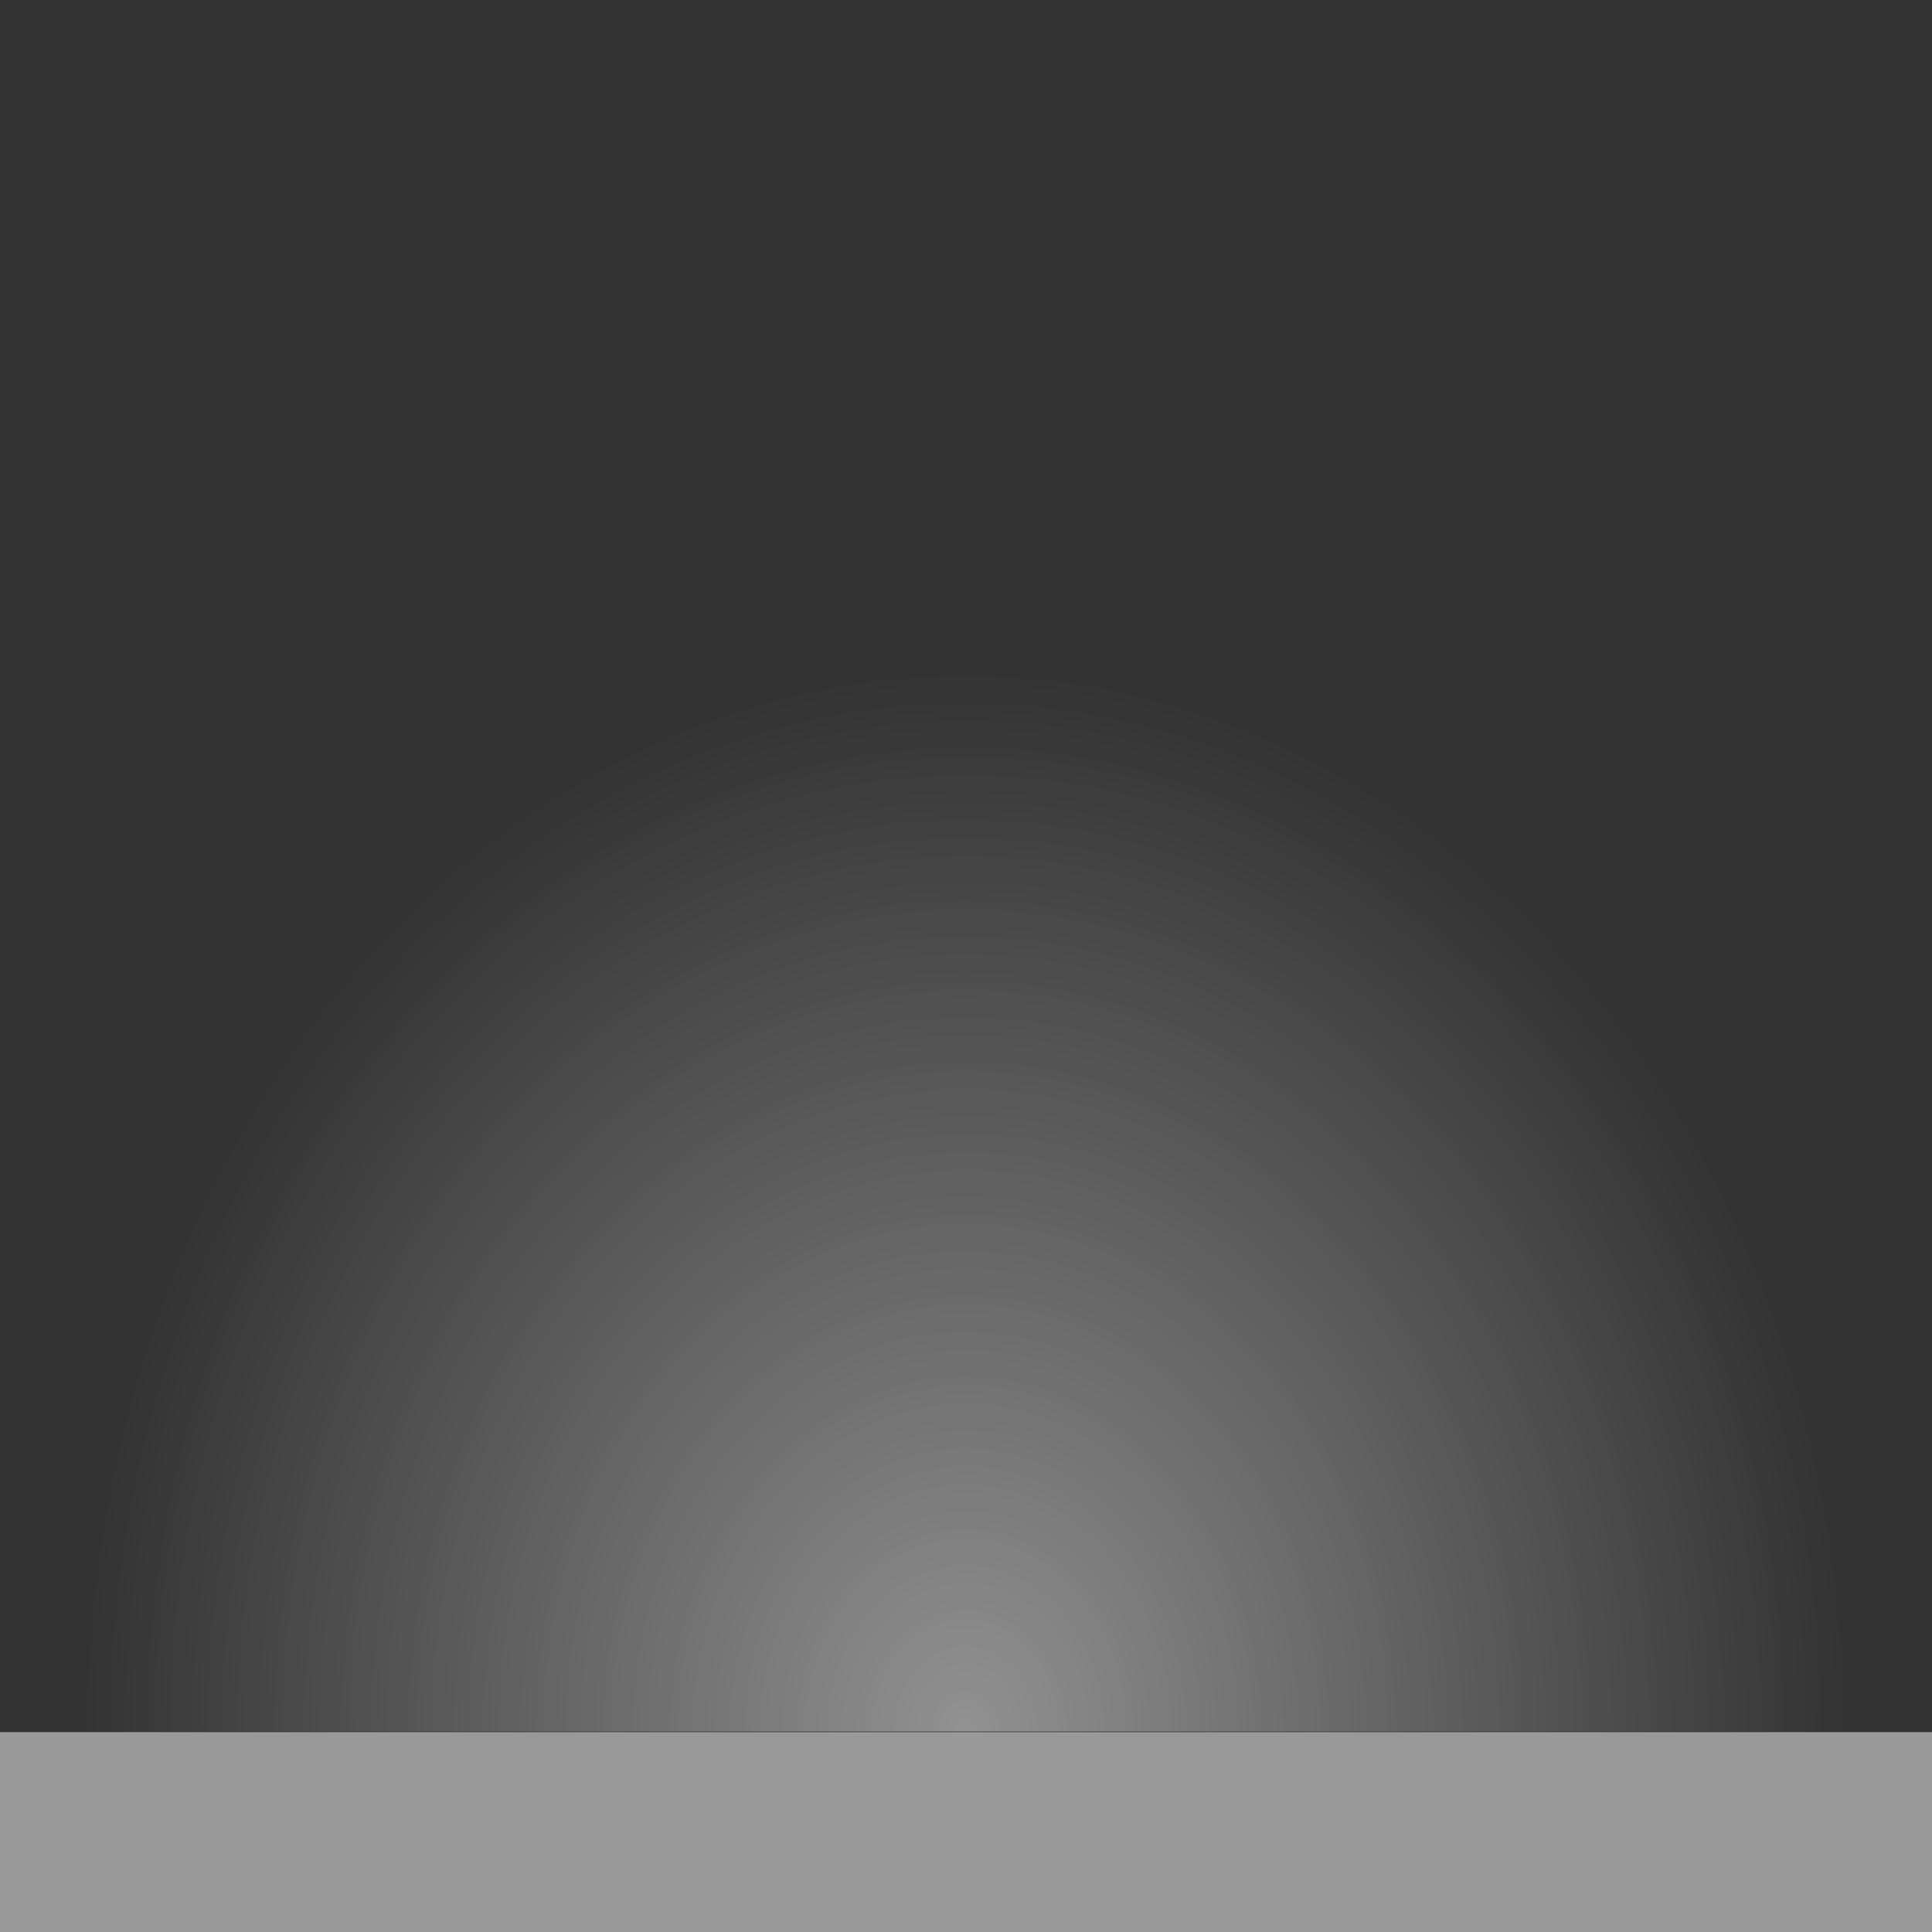 <svg xmlns="http://www.w3.org/2000/svg" xmlns:svg="http://www.w3.org/2000/svg" xmlns:xlink="http://www.w3.org/1999/xlink" id="svg10621" width="29" height="29" version="1.1"><rect width="100%" height="100%" fill="#333333" stroke="none"/><defs id="defs10623"><radialGradient id="radialGradient99561-1" cx="51" cy="30" r="42" fx="51" fy="30" gradientTransform="matrix(0.721,0,0,0.275,14.205,21.755)" gradientUnits="userSpaceOnUse" xlink:href="#linearGradient34508-1-3"/><linearGradient id="linearGradient34508-1-3"><stop style="stop-color:#fff;stop-opacity:1" id="stop34510-1-9" offset="0"/><stop style="stop-color:#fff;stop-opacity:0" id="stop34512-4-5" offset="1"/></linearGradient><radialGradient id="radialGradient10592" cx="51" cy="30" r="42" fx="51" fy="30" gradientTransform="matrix(0.721,0,0,0.275,14.205,21.755)" gradientUnits="userSpaceOnUse" xlink:href="#linearGradient34508-1-3"/><radialGradient id="radialGradient3770" cx="51" cy="30" r="42" fx="51" fy="30" gradientTransform="matrix(0.721,0,0,0.275,14.205,21.755)" gradientUnits="userSpaceOnUse" xlink:href="#linearGradient34508-1-3"/><radialGradient id="radialGradient3001" cx="51" cy="30" r="42" fx="51" fy="30" gradientTransform="matrix(0.721,0,0,0.275,14.205,21.755)" gradientUnits="userSpaceOnUse" xlink:href="#linearGradient34508-1-3"/><radialGradient id="radialGradient3007" cx="51" cy="30" r="42" fx="51" fy="30" gradientTransform="matrix(0.721,0,0,0.275,14.205,21.755)" gradientUnits="userSpaceOnUse" xlink:href="#linearGradient34508-1-3"/><radialGradient id="radialGradient3067" cx="51" cy="30" r="42" fx="51" fy="30" gradientTransform="matrix(0.721,0,0,0.275,14.205,21.755)" gradientUnits="userSpaceOnUse" xlink:href="#linearGradient34508-1-3"/><radialGradient id="radialGradient3072" cx="51" cy="30" r="42" fx="51" fy="30" gradientTransform="matrix(0.721,0,0,0.275,14.205,21.755)" gradientUnits="userSpaceOnUse" xlink:href="#linearGradient34508-1-3"/><radialGradient id="radialGradient2997" cx="51" cy="30" r="42" fx="51" fy="30" gradientTransform="matrix(0.721,0,0,0.275,14.205,21.755)" gradientUnits="userSpaceOnUse" xlink:href="#linearGradient34508-1-3"/><radialGradient id="radialGradient3113" cx="51" cy="30" r="42" fx="51" fy="30" gradientTransform="matrix(0.721,0,0,0.275,14.205,21.755)" gradientUnits="userSpaceOnUse" xlink:href="#linearGradient34508-1-3"/></defs><g id="layer1" transform="translate(-469.083,-532.993)"><path style="opacity:.463;color:#000;fill:url(#radialGradient3113);fill-opacity:1;fill-rule:nonzero;stroke:none;stroke-width:3;marker:none;visibility:visible;display:inline;overflow:visible;enable-background:accumulate" id="path34506-3" d="M 9,30 A 42,16 0 0 1 93,30 l -42,0 z" transform="matrix(0.437,0,0,1.378,461.3,517.644)"/><rect style="fill:#fff;fill-opacity:.502;stroke-width:.436;stroke-miterlimit:4;stroke-dasharray:none" id="rect2996" width="31" height="3" x="468.083" y="558.993"/></g></svg>
